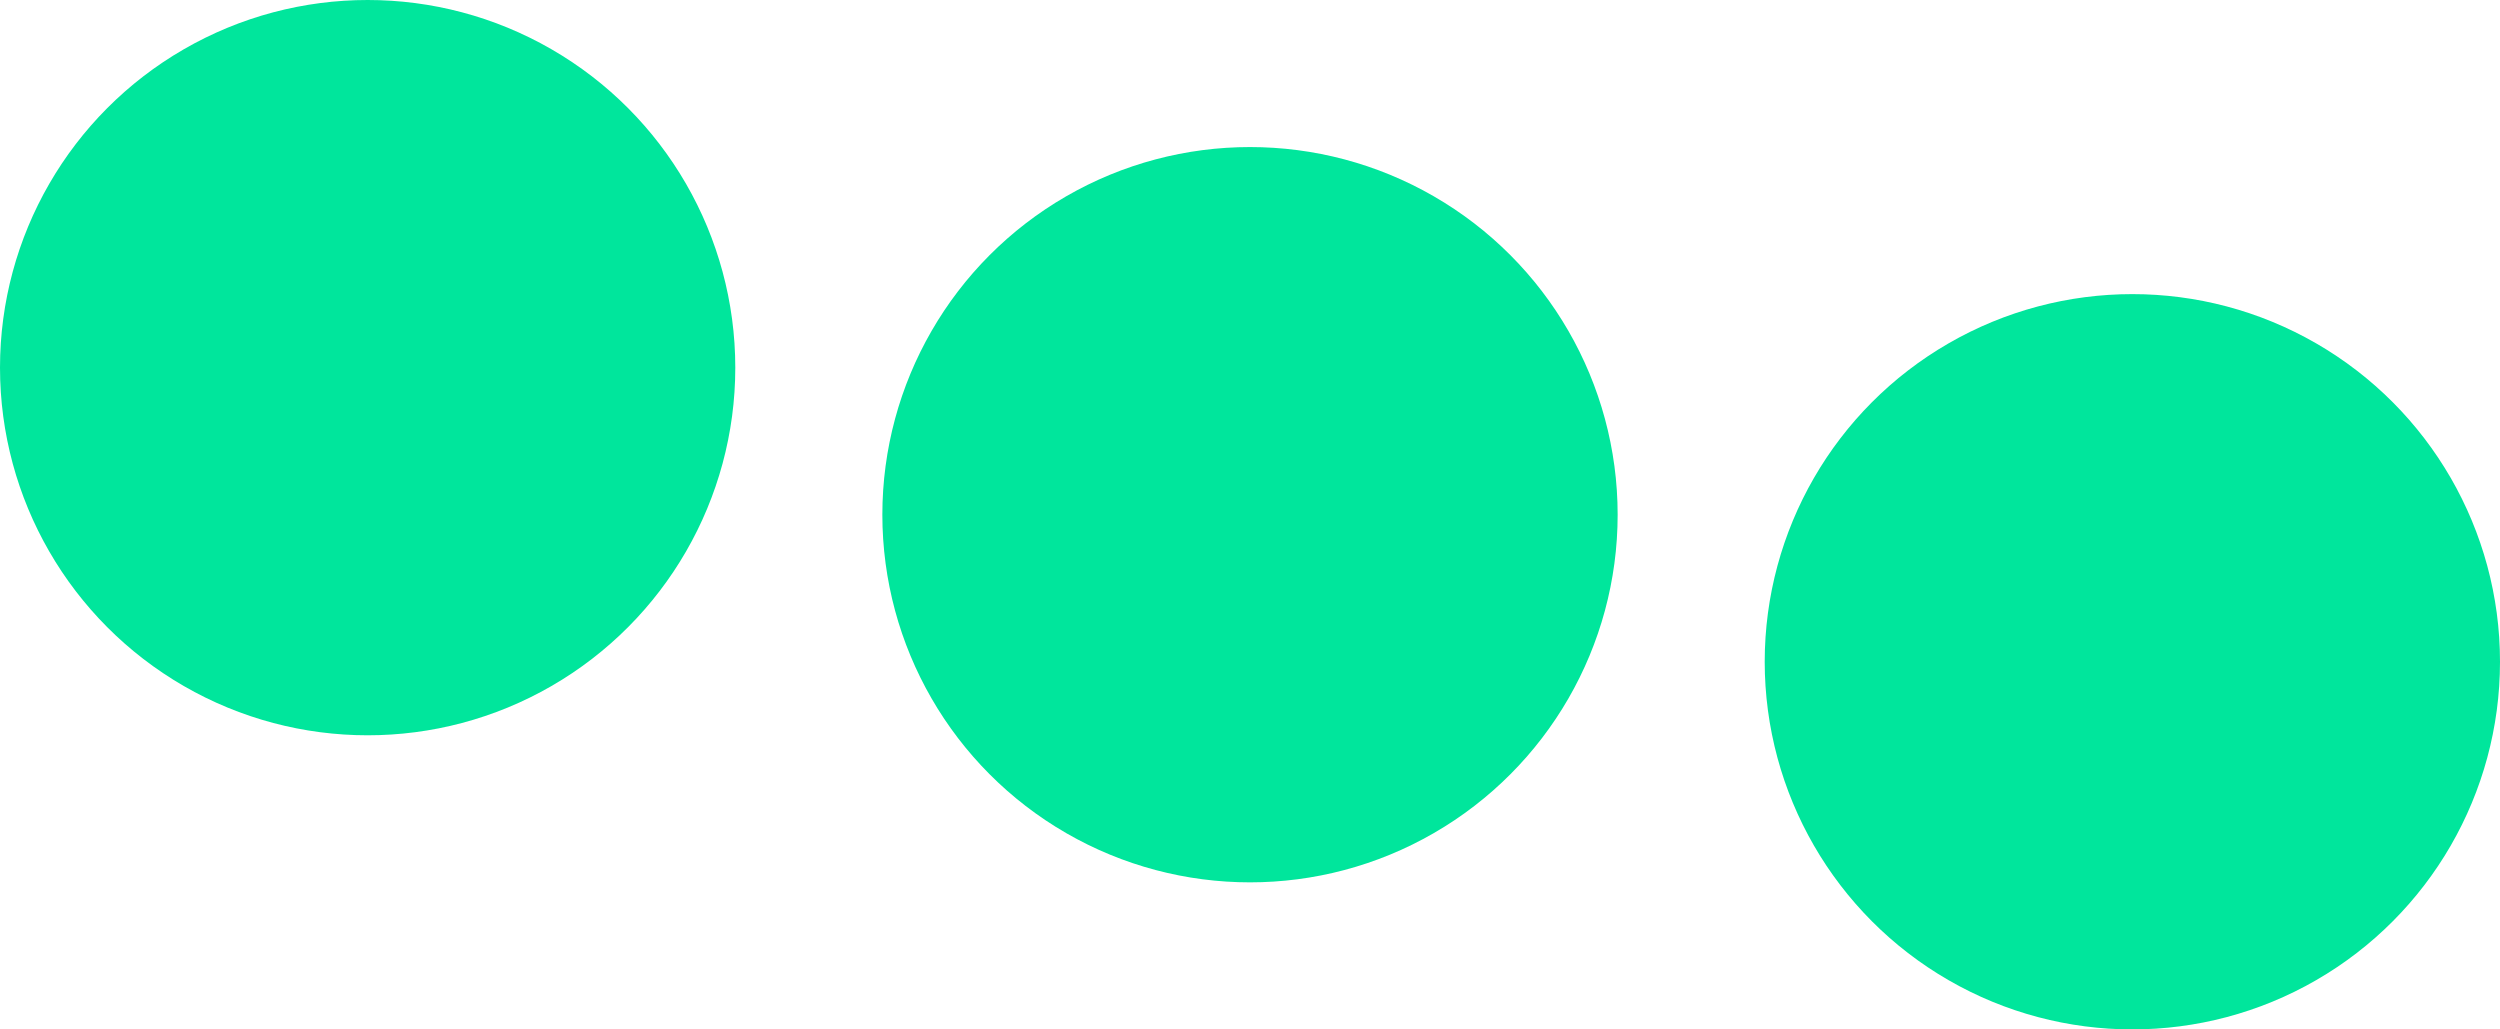 <svg width="34" height="14" viewBox="0 0 34 14" fill="none" xmlns="http://www.w3.org/2000/svg">
<circle cx="5" cy="5" r="5" fill="#00E69C"/>
<circle cx="17" cy="7" r="5" fill="#00E69C"/>
<circle cx="29" cy="9" r="5" fill="#00E69C"/>
</svg>
